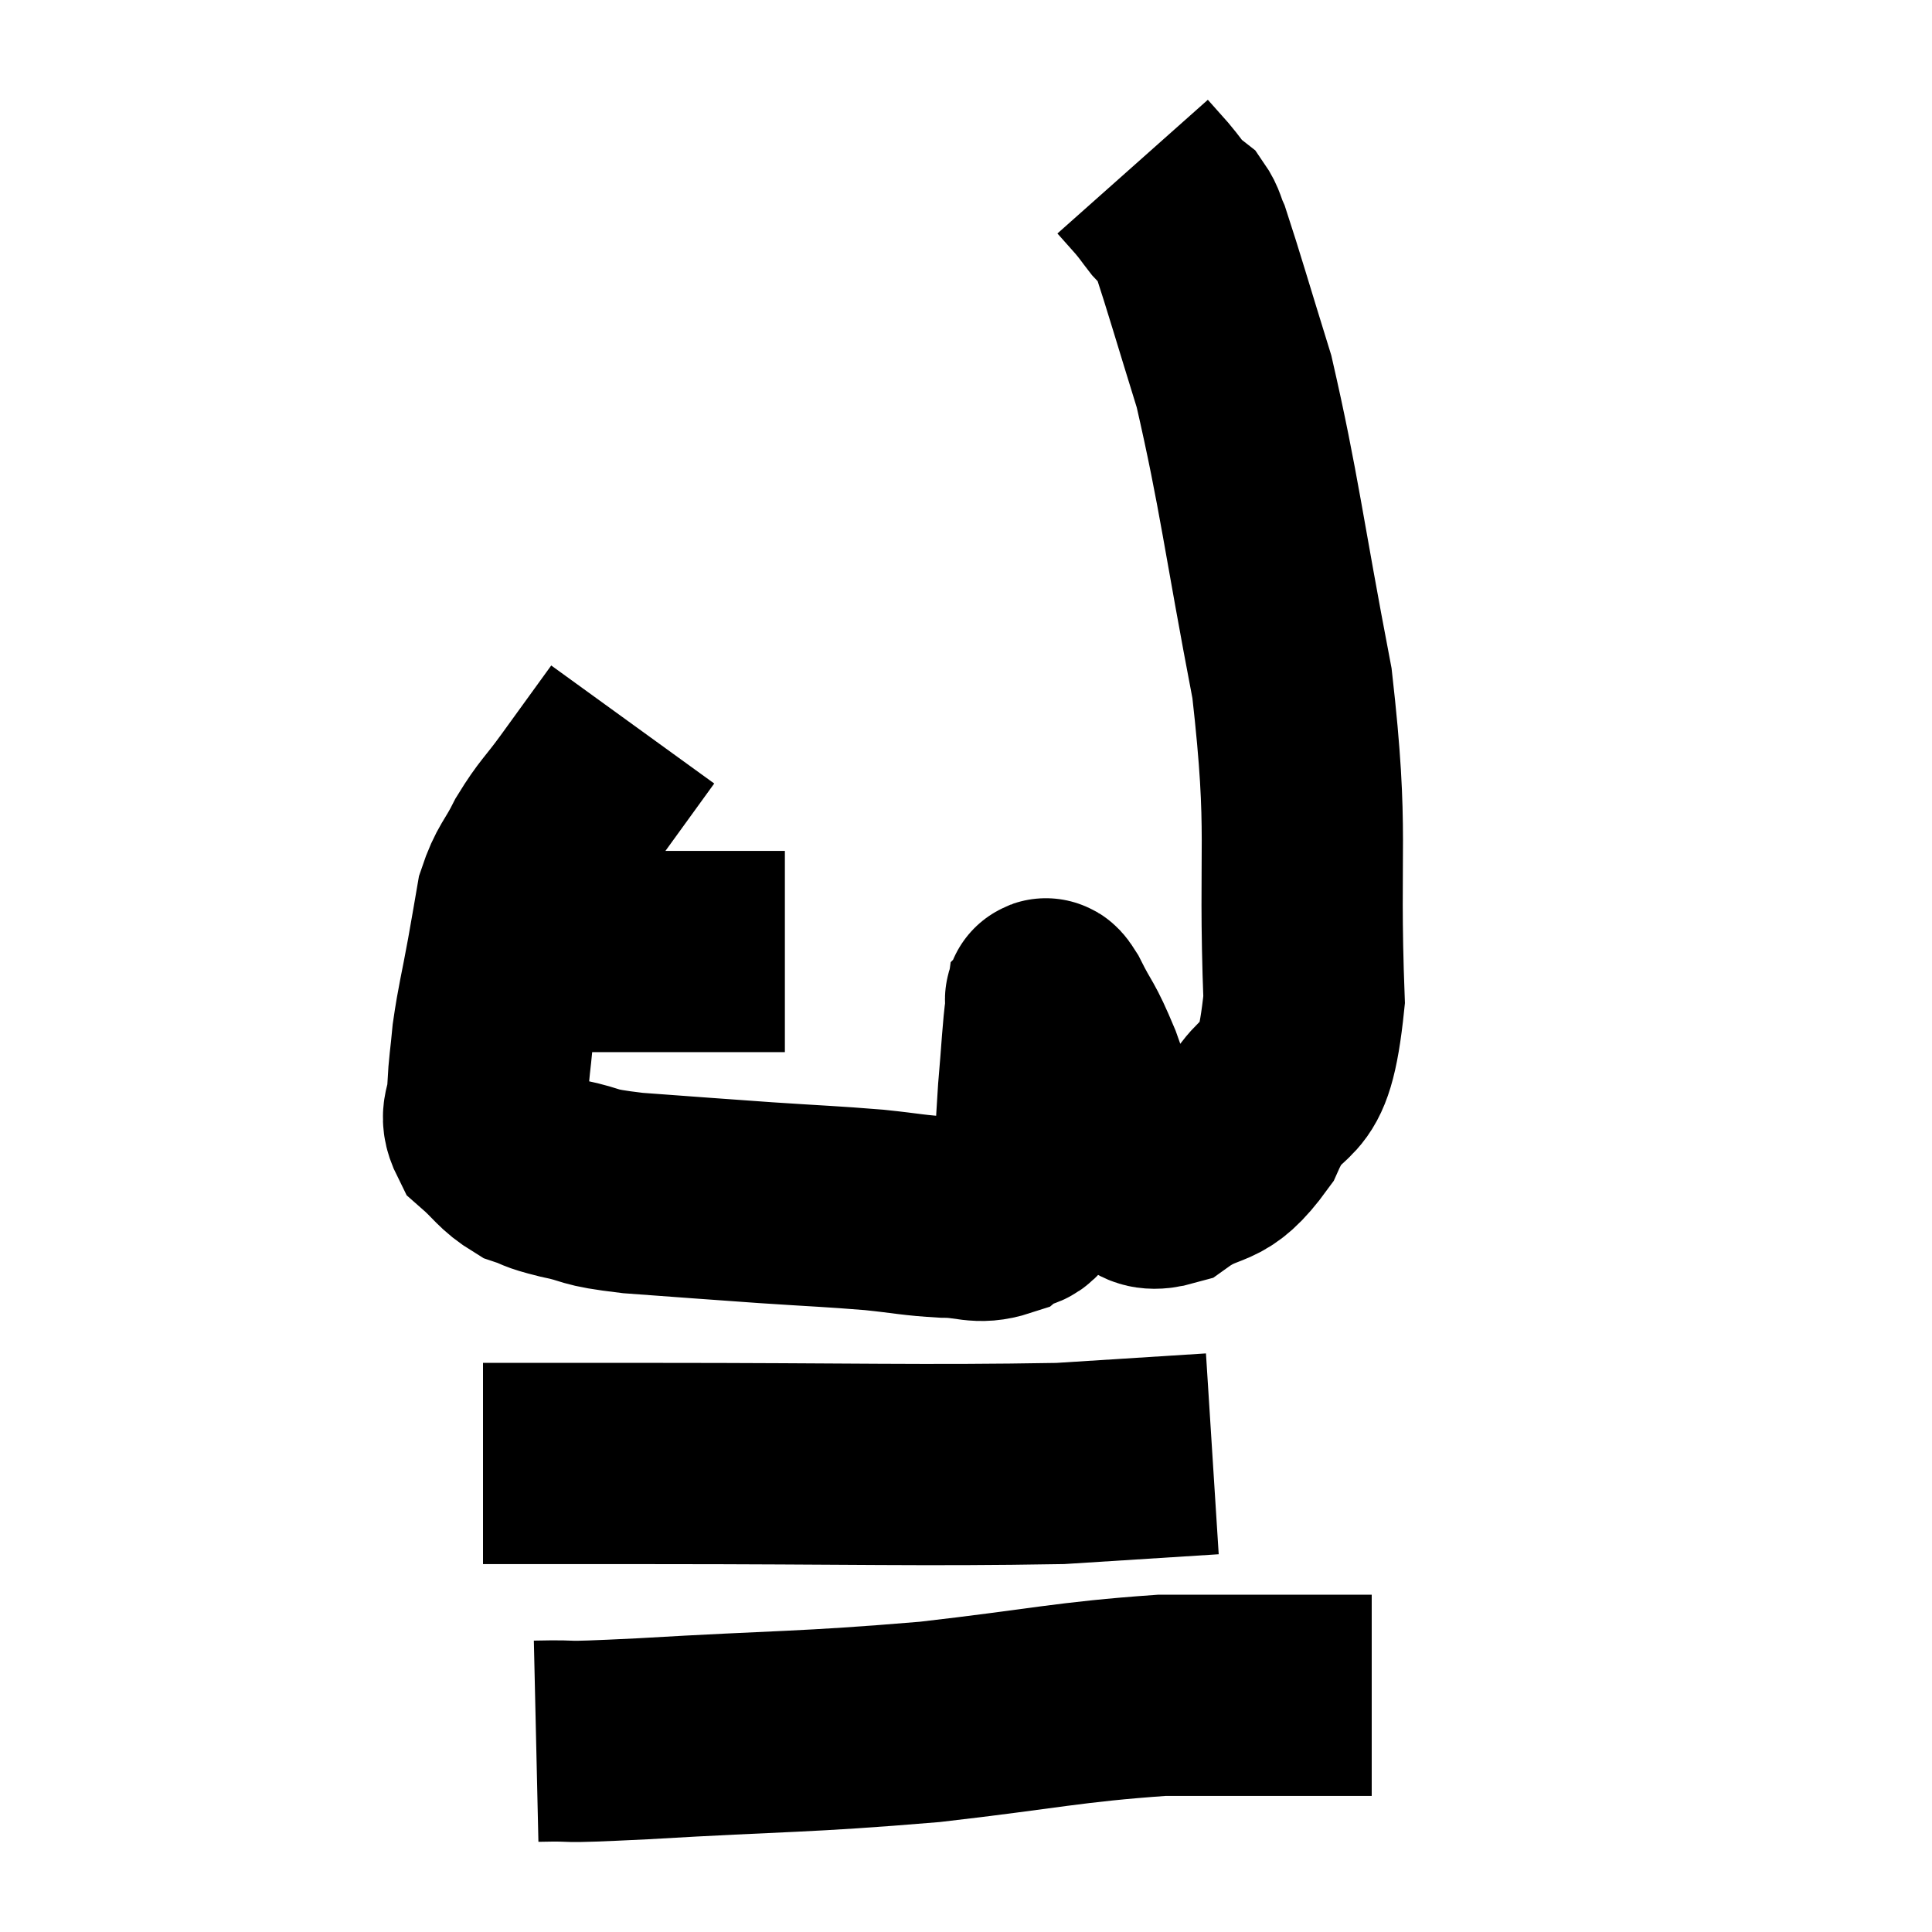 <svg width="48" height="48" viewBox="0 0 48 48" xmlns="http://www.w3.org/2000/svg"><path d="M 12.12 23.64 C 12.78 23.64, 12.465 23.64, 13.44 23.64 C 14.73 23.64, 14.775 23.64, 16.02 23.64 C 17.22 23.64, 17.685 23.64, 18.42 23.64 C 18.69 23.64, 18.69 23.64, 18.96 23.64 C 19.23 23.64, 19.365 23.64, 19.5 23.64 L 19.5 23.64" fill="none" stroke="black" stroke-width="5"></path><path d="M 15.72 18 C 15.09 18.87, 15.015 18.975, 14.46 19.74 C 13.98 20.4, 13.905 20.4, 13.5 21.06 C 13.17 21.72, 13.065 21.705, 12.84 22.38 C 12.72 23.07, 12.75 22.92, 12.6 23.76 C 12.42 24.75, 12.36 24.915, 12.24 25.74 C 12.18 26.4, 12.15 26.46, 12.12 27.06 C 12.12 27.6, 11.88 27.66, 12.12 28.14 C 12.6 28.56, 12.615 28.695, 13.08 28.98 C 13.53 29.13, 13.32 29.115, 13.98 29.28 C 14.85 29.46, 14.46 29.49, 15.72 29.64 C 17.37 29.76, 17.52 29.775, 19.02 29.88 C 20.37 29.97, 20.61 29.97, 21.72 30.06 C 22.59 30.15, 22.68 30.195, 23.46 30.24 C 24.15 30.24, 24.285 30.42, 24.84 30.24 C 25.26 29.88, 25.44 30.3, 25.68 29.52 C 25.74 28.32, 25.725 28.23, 25.8 27.12 C 25.89 26.1, 25.905 25.62, 25.98 25.08 C 26.04 25.02, 25.875 24.6, 26.1 24.96 C 26.49 25.74, 26.46 25.515, 26.88 26.52 C 27.33 27.75, 27.24 28.245, 27.78 28.98 C 28.41 29.22, 28.245 29.685, 29.04 29.46 C 30 28.77, 30.12 29.235, 30.96 28.08 C 31.68 26.46, 32.115 27.615, 32.4 24.84 C 32.25 20.91, 32.535 20.82, 32.1 16.98 C 31.38 13.23, 31.29 12.225, 30.66 9.48 C 30.12 7.74, 29.91 7.005, 29.58 6 C 29.46 5.73, 29.475 5.655, 29.34 5.46 C 29.19 5.34, 29.22 5.415, 29.04 5.22 C 28.83 4.95, 28.845 4.95, 28.62 4.68 L 28.14 4.14" fill="none" stroke="black" stroke-width="5"></path><path d="M 12 36.36 C 14.07 36.36, 12.555 36.36, 16.14 36.36 C 21.24 36.36, 22.845 36.42, 26.34 36.36 C 28.23 36.24, 29.175 36.18, 30.12 36.12 L 30.12 36.12" fill="none" stroke="black" stroke-width="5"></path><path d="M 13.32 43.26 C 14.64 43.23, 13.515 43.32, 15.96 43.2 C 19.53 42.99, 19.875 43.05, 23.1 42.78 C 25.98 42.45, 26.52 42.285, 28.86 42.12 C 30.66 42.12, 31.155 42.12, 32.46 42.12 L 34.08 42.12" fill="none" stroke="black" stroke-width="5"></path></svg>